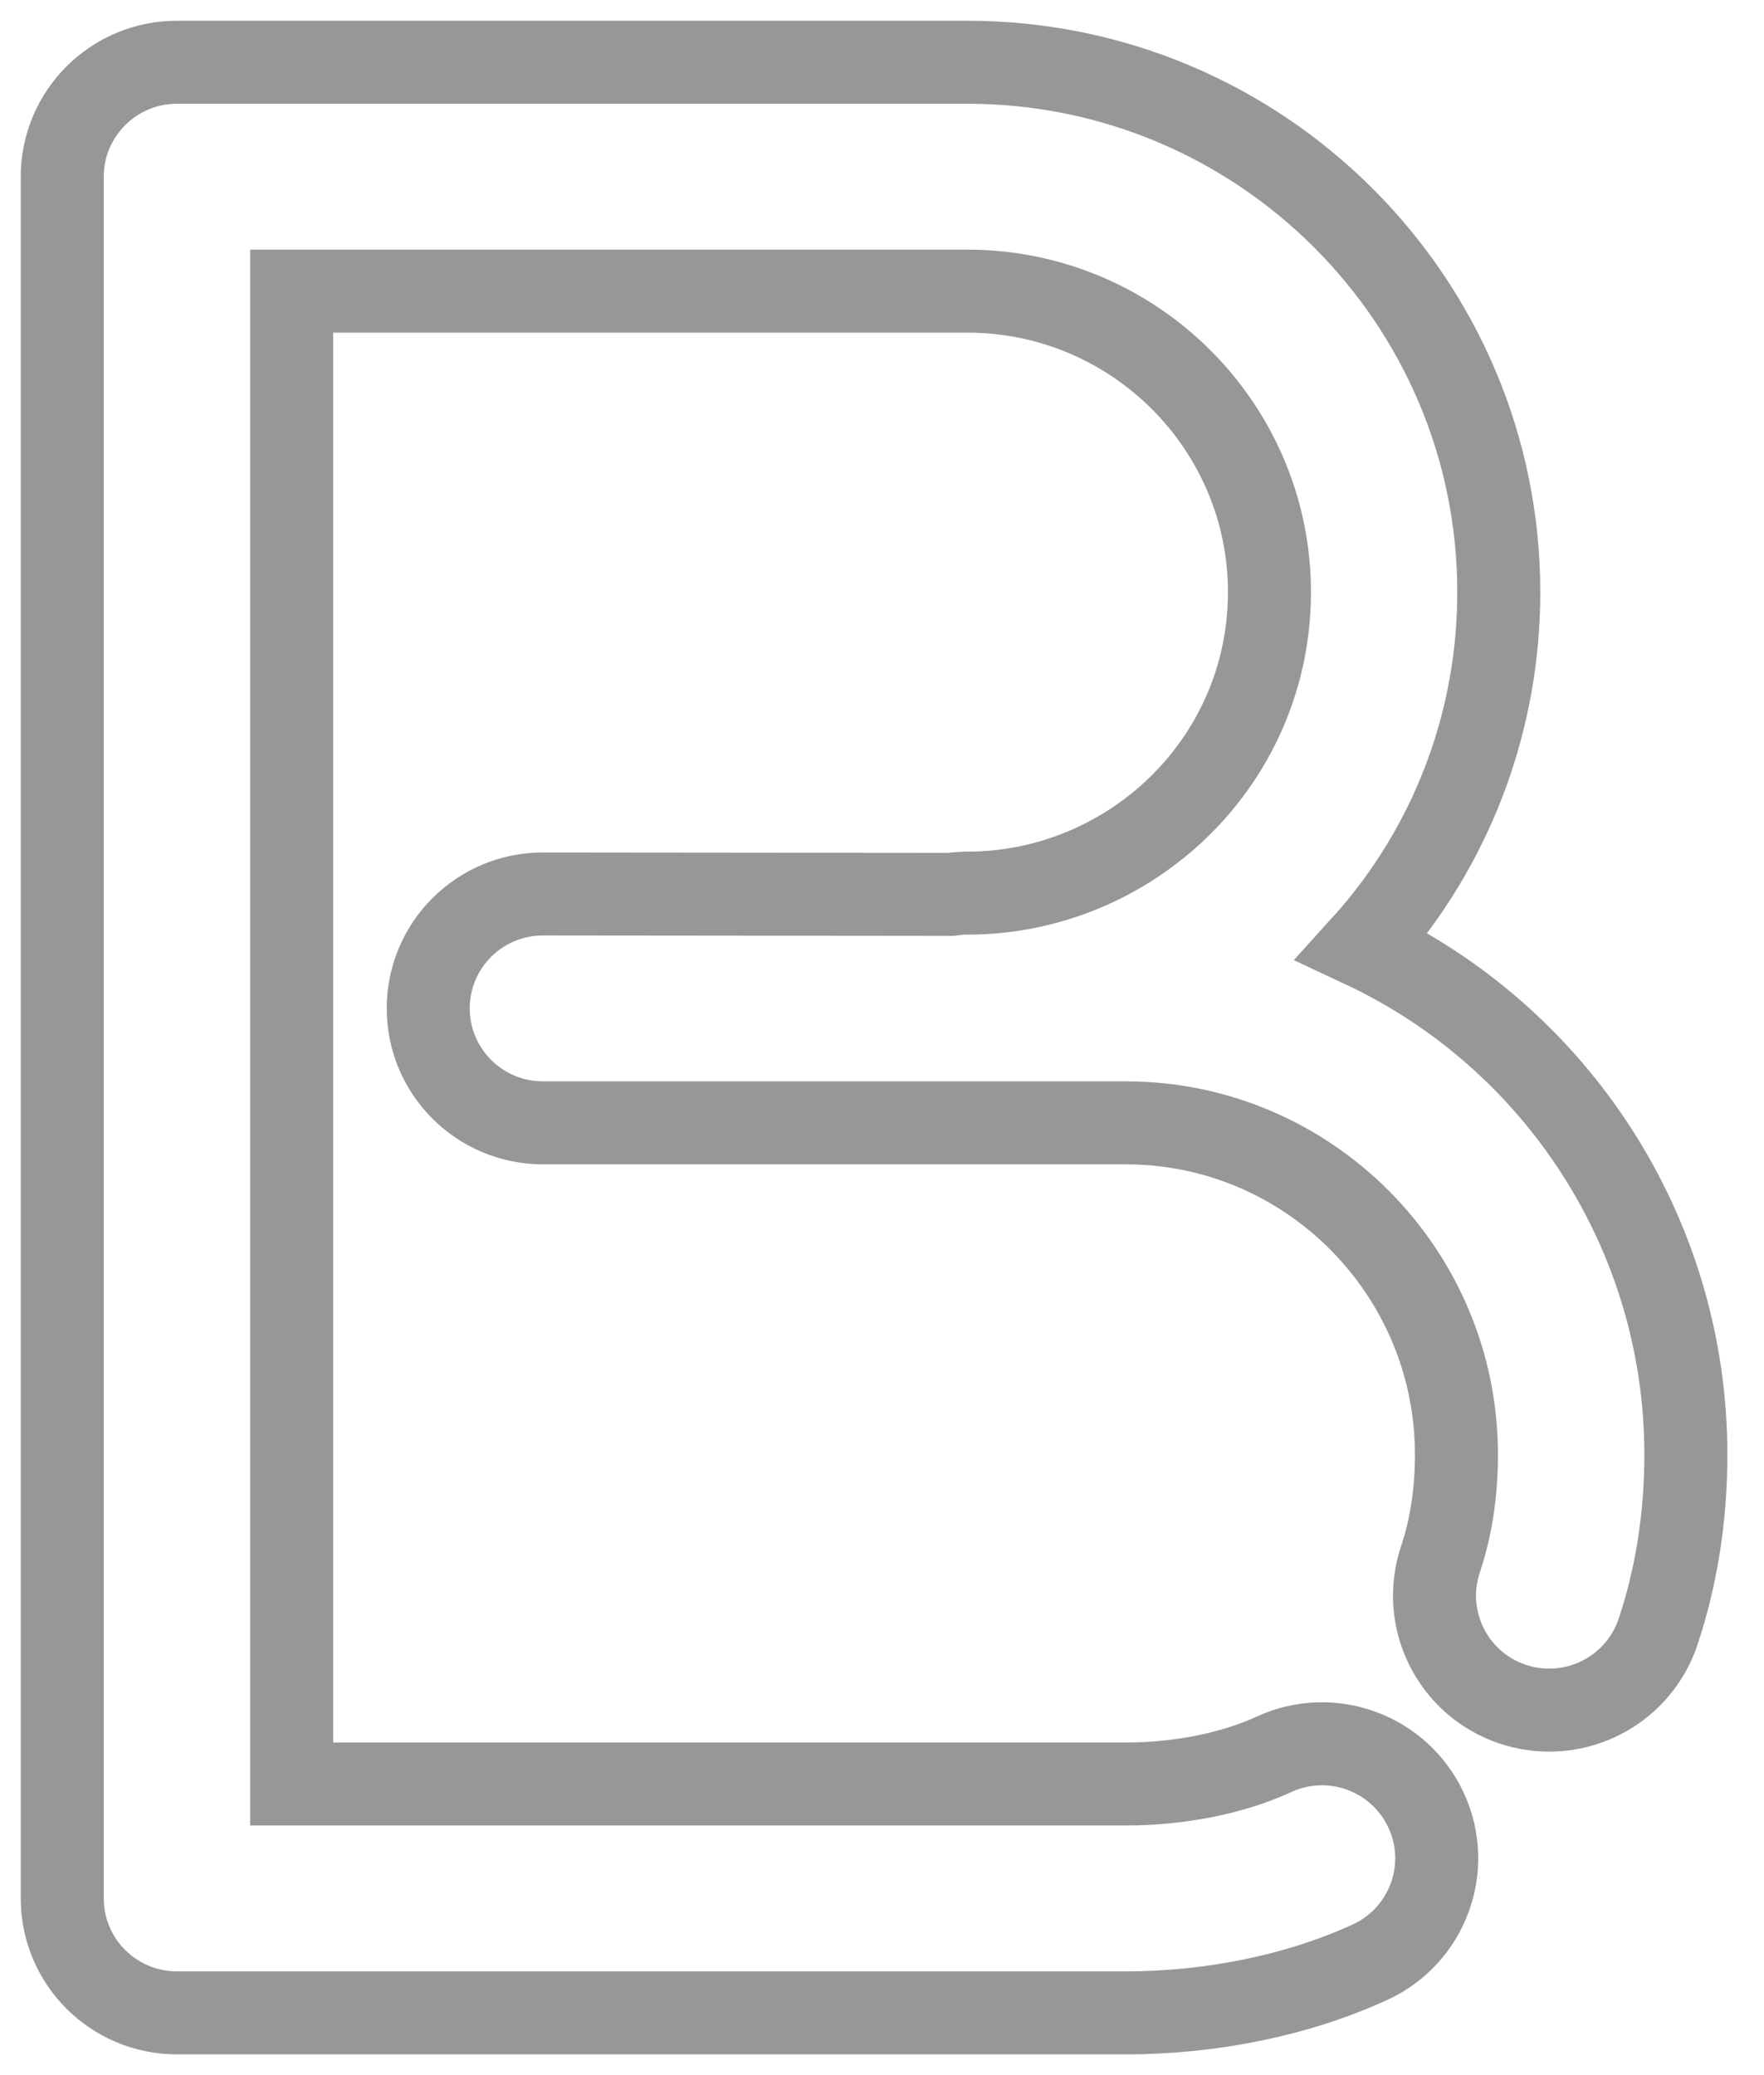<svg xmlns="http://www.w3.org/2000/svg" width="17" height="20" viewBox="0 0 17 20">
  <path fill="none" stroke="#979797" stroke-width=".8" d="M1141.129,744.121 C1142.999,744.996 1144.247,746.889 1144.247,749.019 C1144.247,749.622 1144.156,750.198 1143.978,750.73 C1143.825,751.183 1143.401,751.482 1142.93,751.482 C1142.811,751.482 1142.693,751.463 1142.579,751.425 C1142,751.232 1141.688,750.606 1141.882,750.028 C1141.984,749.725 1142.036,749.385 1142.036,749.019 C1142.036,747.256 1140.606,745.822 1138.85,745.822 L1133.232,745.822 C1132.622,745.822 1132.127,745.328 1132.127,744.719 C1132.127,744.109 1132.622,743.616 1133.232,743.616 L1137.166,743.62 C1137.22,743.612 1137.271,743.608 1137.323,743.608 C1138.545,743.608 1139.647,742.837 1140.062,741.692 C1140.176,741.377 1140.234,741.046 1140.234,740.707 C1140.234,739.108 1138.928,737.806 1137.323,737.806 L1130.811,737.806 L1130.811,752.194 L1138.85,752.194 C1139.37,752.194 1139.88,752.091 1140.278,751.908 C1140.832,751.653 1141.488,751.895 1141.744,752.448 C1142,753.002 1141.757,753.658 1141.202,753.912 C1140.514,754.228 1139.681,754.4 1138.85,754.4 L1129.705,754.4 C1129.095,754.4 1128.6,753.906 1128.6,753.297 L1128.6,736.703 C1128.6,736.094 1129.095,735.6 1129.705,735.6 L1137.323,735.6 C1140.147,735.6 1142.444,737.89 1142.444,740.707 C1142.444,741.302 1142.342,741.886 1142.141,742.442 C1141.915,743.066 1141.57,743.635 1141.129,744.121 Z" transform="translate(-1128 -735)"/>
</svg>
